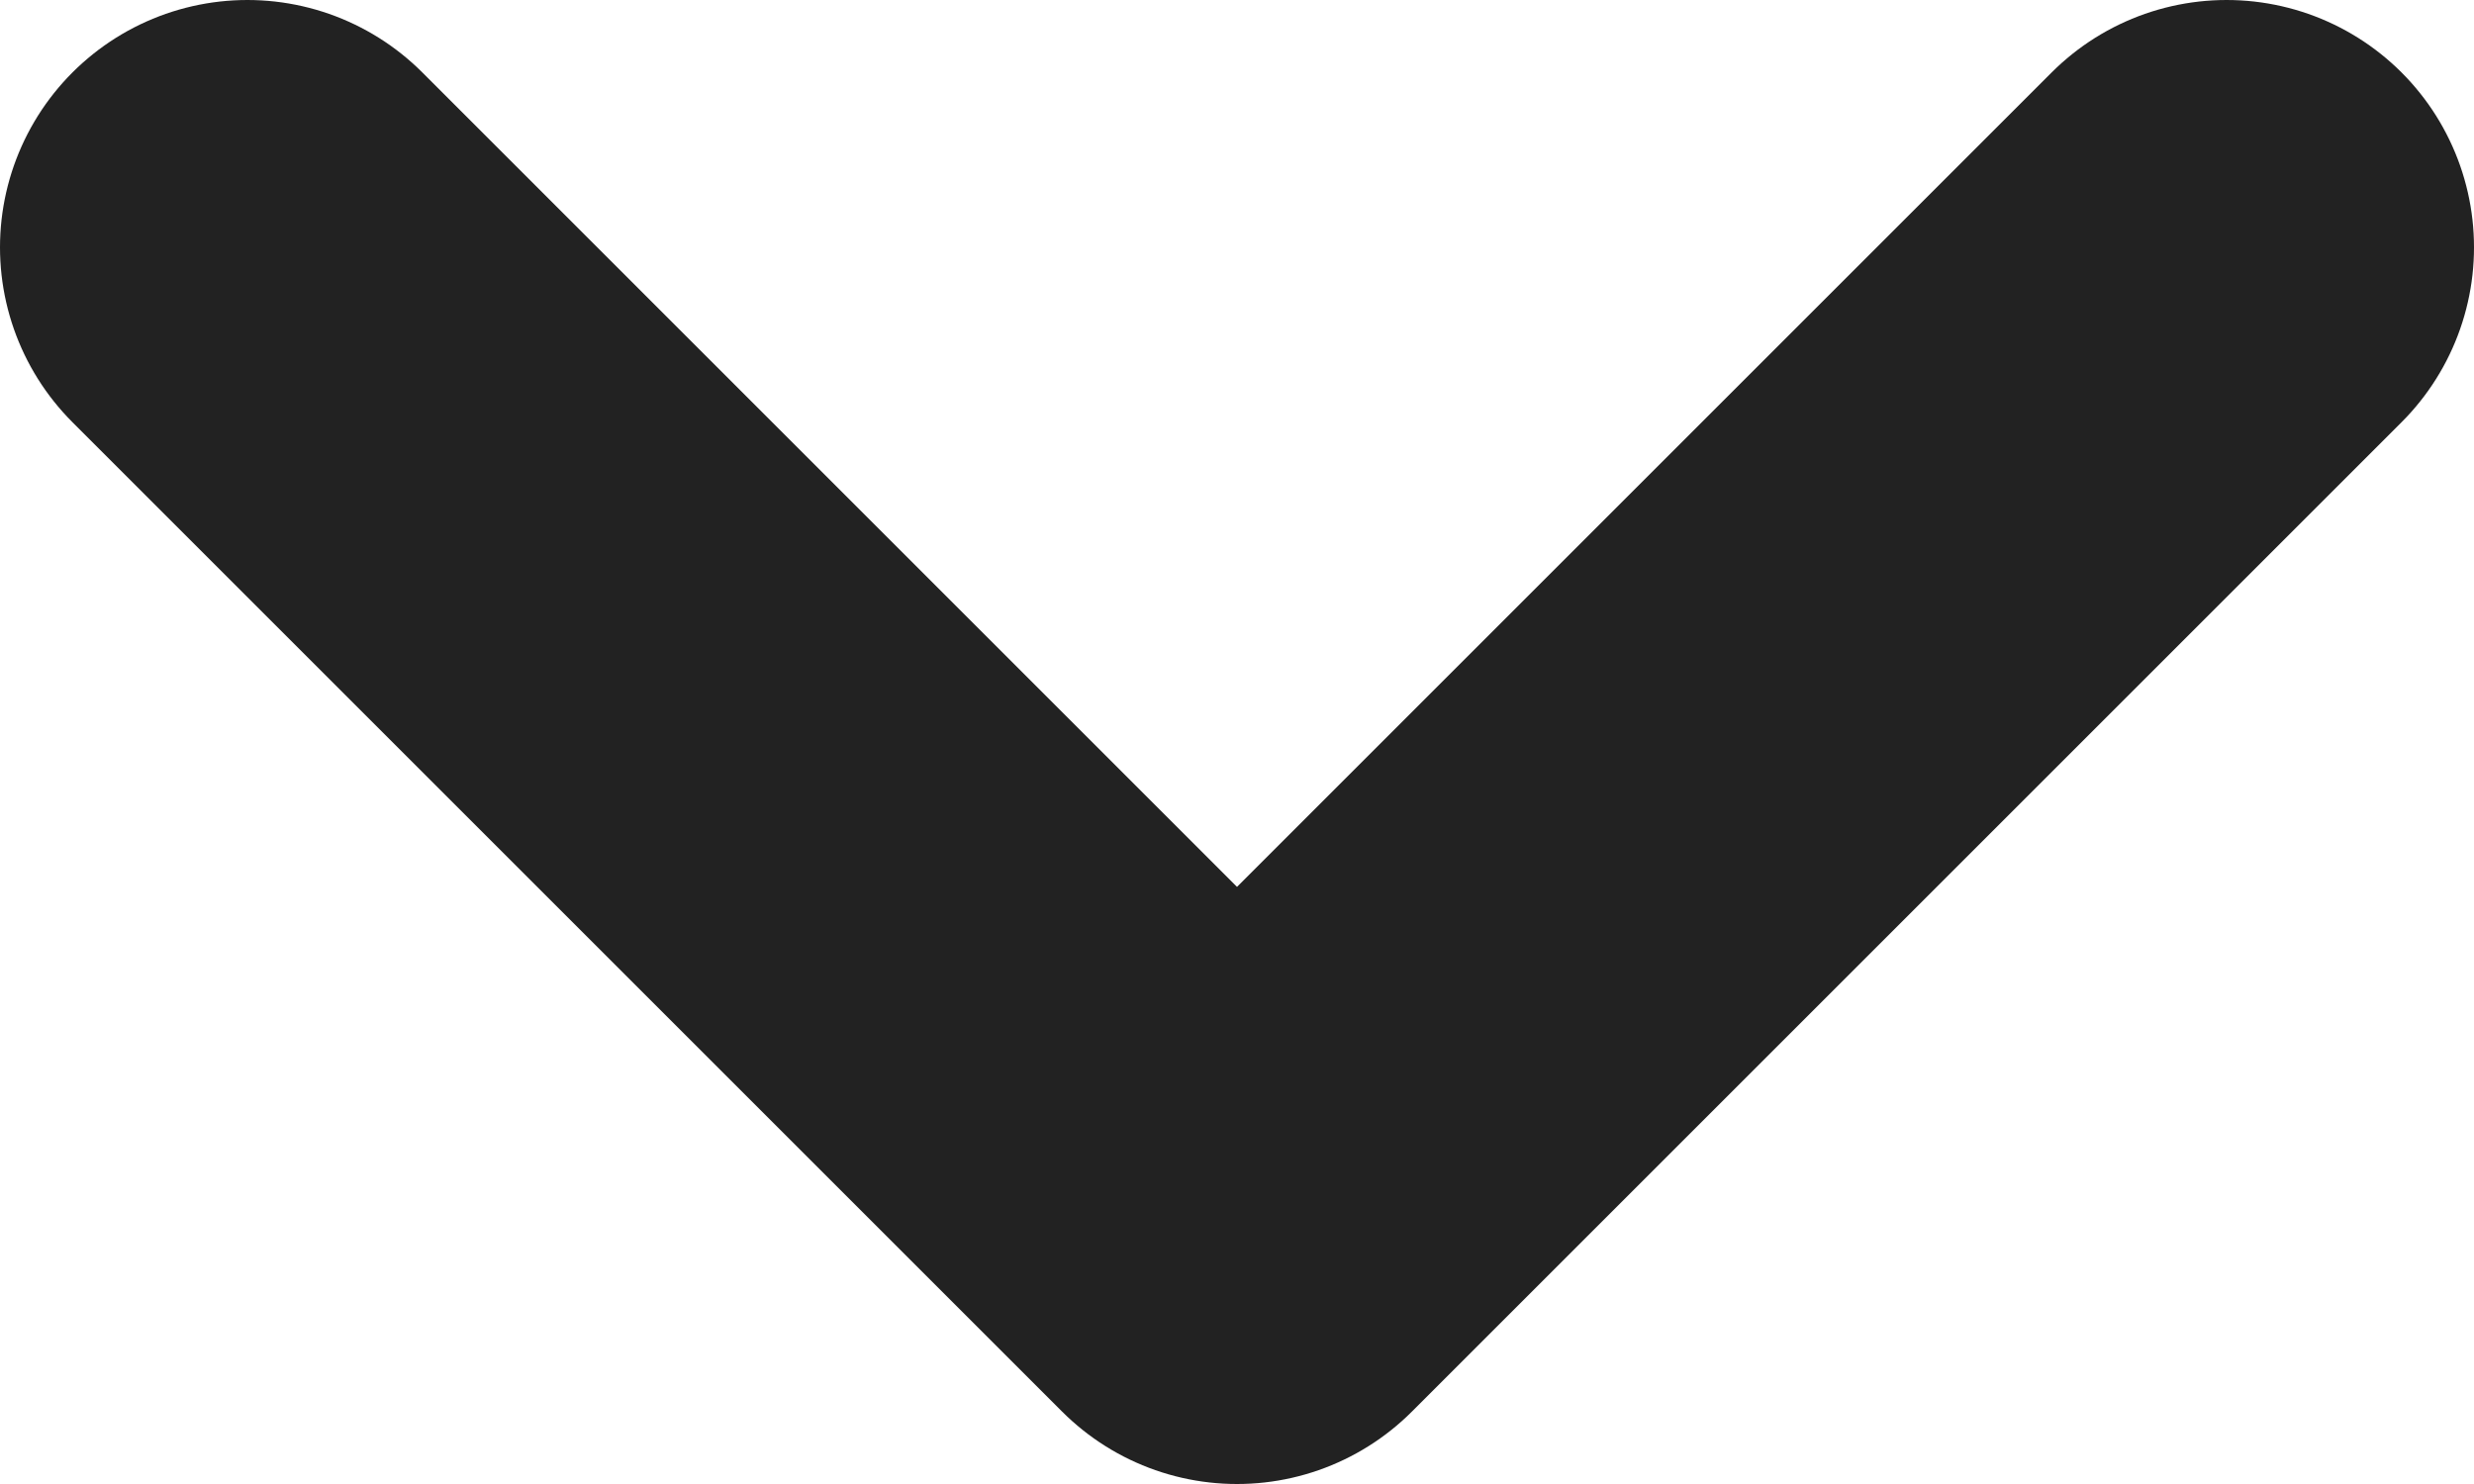 <svg xmlns="http://www.w3.org/2000/svg" width="10" height="6" viewBox="0 0 10 6"><defs><style>.a{fill:none;stroke:#222222;stroke-linecap:round;stroke-linejoin:round;stroke-width:2px;}</style></defs><path class="a" d="M944,24l4,4,4-4" transform="translate(-943 -23)"/></svg>